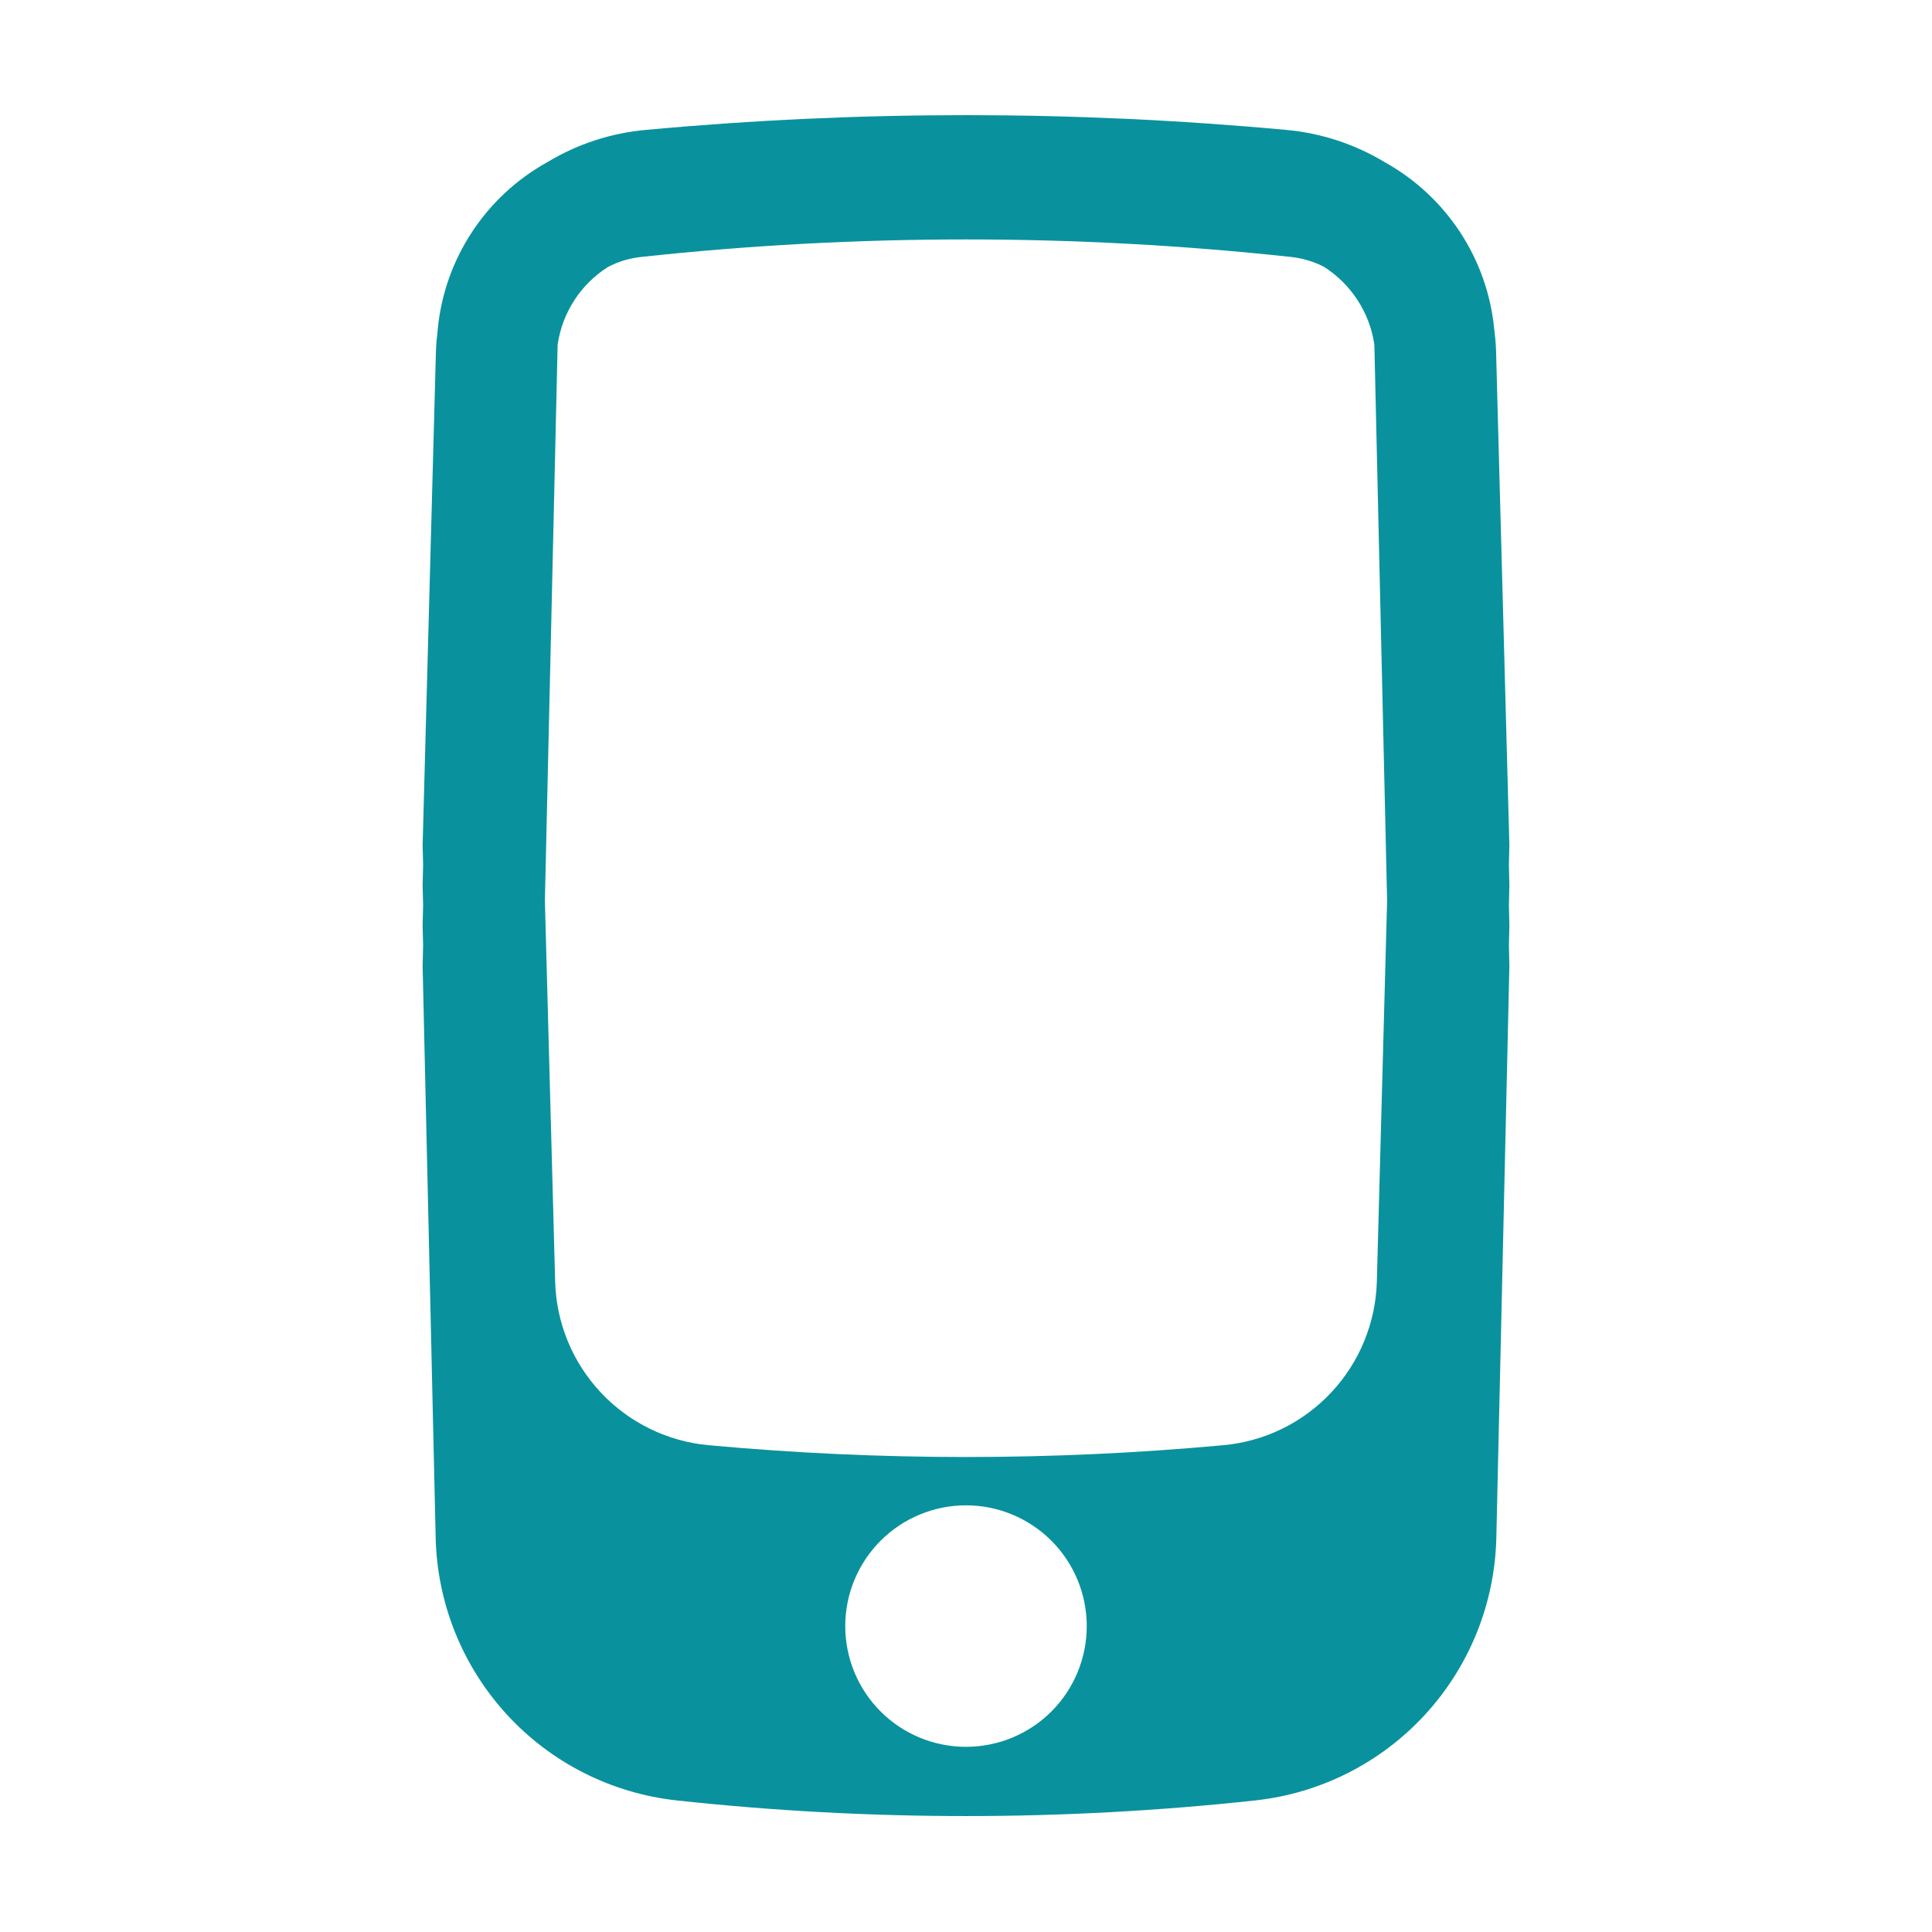 <svg width="32" height="32" viewBox="0 0 32 32" fill="none" xmlns="http://www.w3.org/2000/svg">
<path fill-rule="evenodd" clip-rule="evenodd" d="M25 14L24.992 14.324L25 14.667L24.992 14.991L25 15.333L24.992 15.66L25 16L24.784 25.471C24.759 26.557 24.34 27.597 23.605 28.398C22.87 29.198 21.87 29.704 20.789 29.821C17.606 30.166 14.394 30.166 11.211 29.821C10.13 29.704 9.129 29.198 8.395 28.398C7.66 27.597 7.241 26.557 7.216 25.471L7 16L7.008 15.657L7 15.333L7.008 14.992L7 14.667L7.008 14.325L7 14L7.219 5.869C7.221 5.756 7.229 5.644 7.243 5.533L7.247 5.487L7.251 5.448C7.306 4.877 7.5 4.327 7.815 3.847C8.129 3.367 8.556 2.97 9.057 2.691C9.558 2.387 10.121 2.202 10.704 2.151C14.227 1.826 17.773 1.826 21.296 2.151C21.878 2.202 22.44 2.387 22.94 2.689C23.441 2.968 23.867 3.364 24.182 3.843C24.497 4.322 24.691 4.87 24.748 5.44L24.759 5.539C24.772 5.648 24.779 5.759 24.781 5.869L25 14ZM22.765 5.76L22.975 14.916L22.805 21.223C22.787 21.908 22.518 22.563 22.05 23.063C21.581 23.564 20.945 23.875 20.263 23.937C17.427 24.198 14.573 24.198 11.737 23.937C11.055 23.875 10.419 23.564 9.951 23.064C9.482 22.564 9.213 21.909 9.195 21.224L9.025 14.917L9.235 5.761C9.235 5.741 9.235 5.721 9.237 5.703C9.317 5.165 9.627 4.703 10.068 4.423C10.239 4.333 10.425 4.277 10.617 4.256C14.195 3.869 17.804 3.869 21.383 4.256C21.58 4.277 21.765 4.335 21.932 4.421C22.372 4.703 22.684 5.167 22.763 5.703L22.765 5.76ZM16 28.933C16.53 28.933 17.039 28.723 17.414 28.348C17.789 27.973 18 27.464 18 26.933C18 26.403 17.789 25.894 17.414 25.519C17.039 25.144 16.53 24.933 16 24.933C15.47 24.933 14.961 25.144 14.586 25.519C14.211 25.894 14 26.403 14 26.933C14 27.464 14.211 27.973 14.586 28.348C14.961 28.723 15.47 28.933 16 28.933Z" fill="#09929D"/>
</svg>
